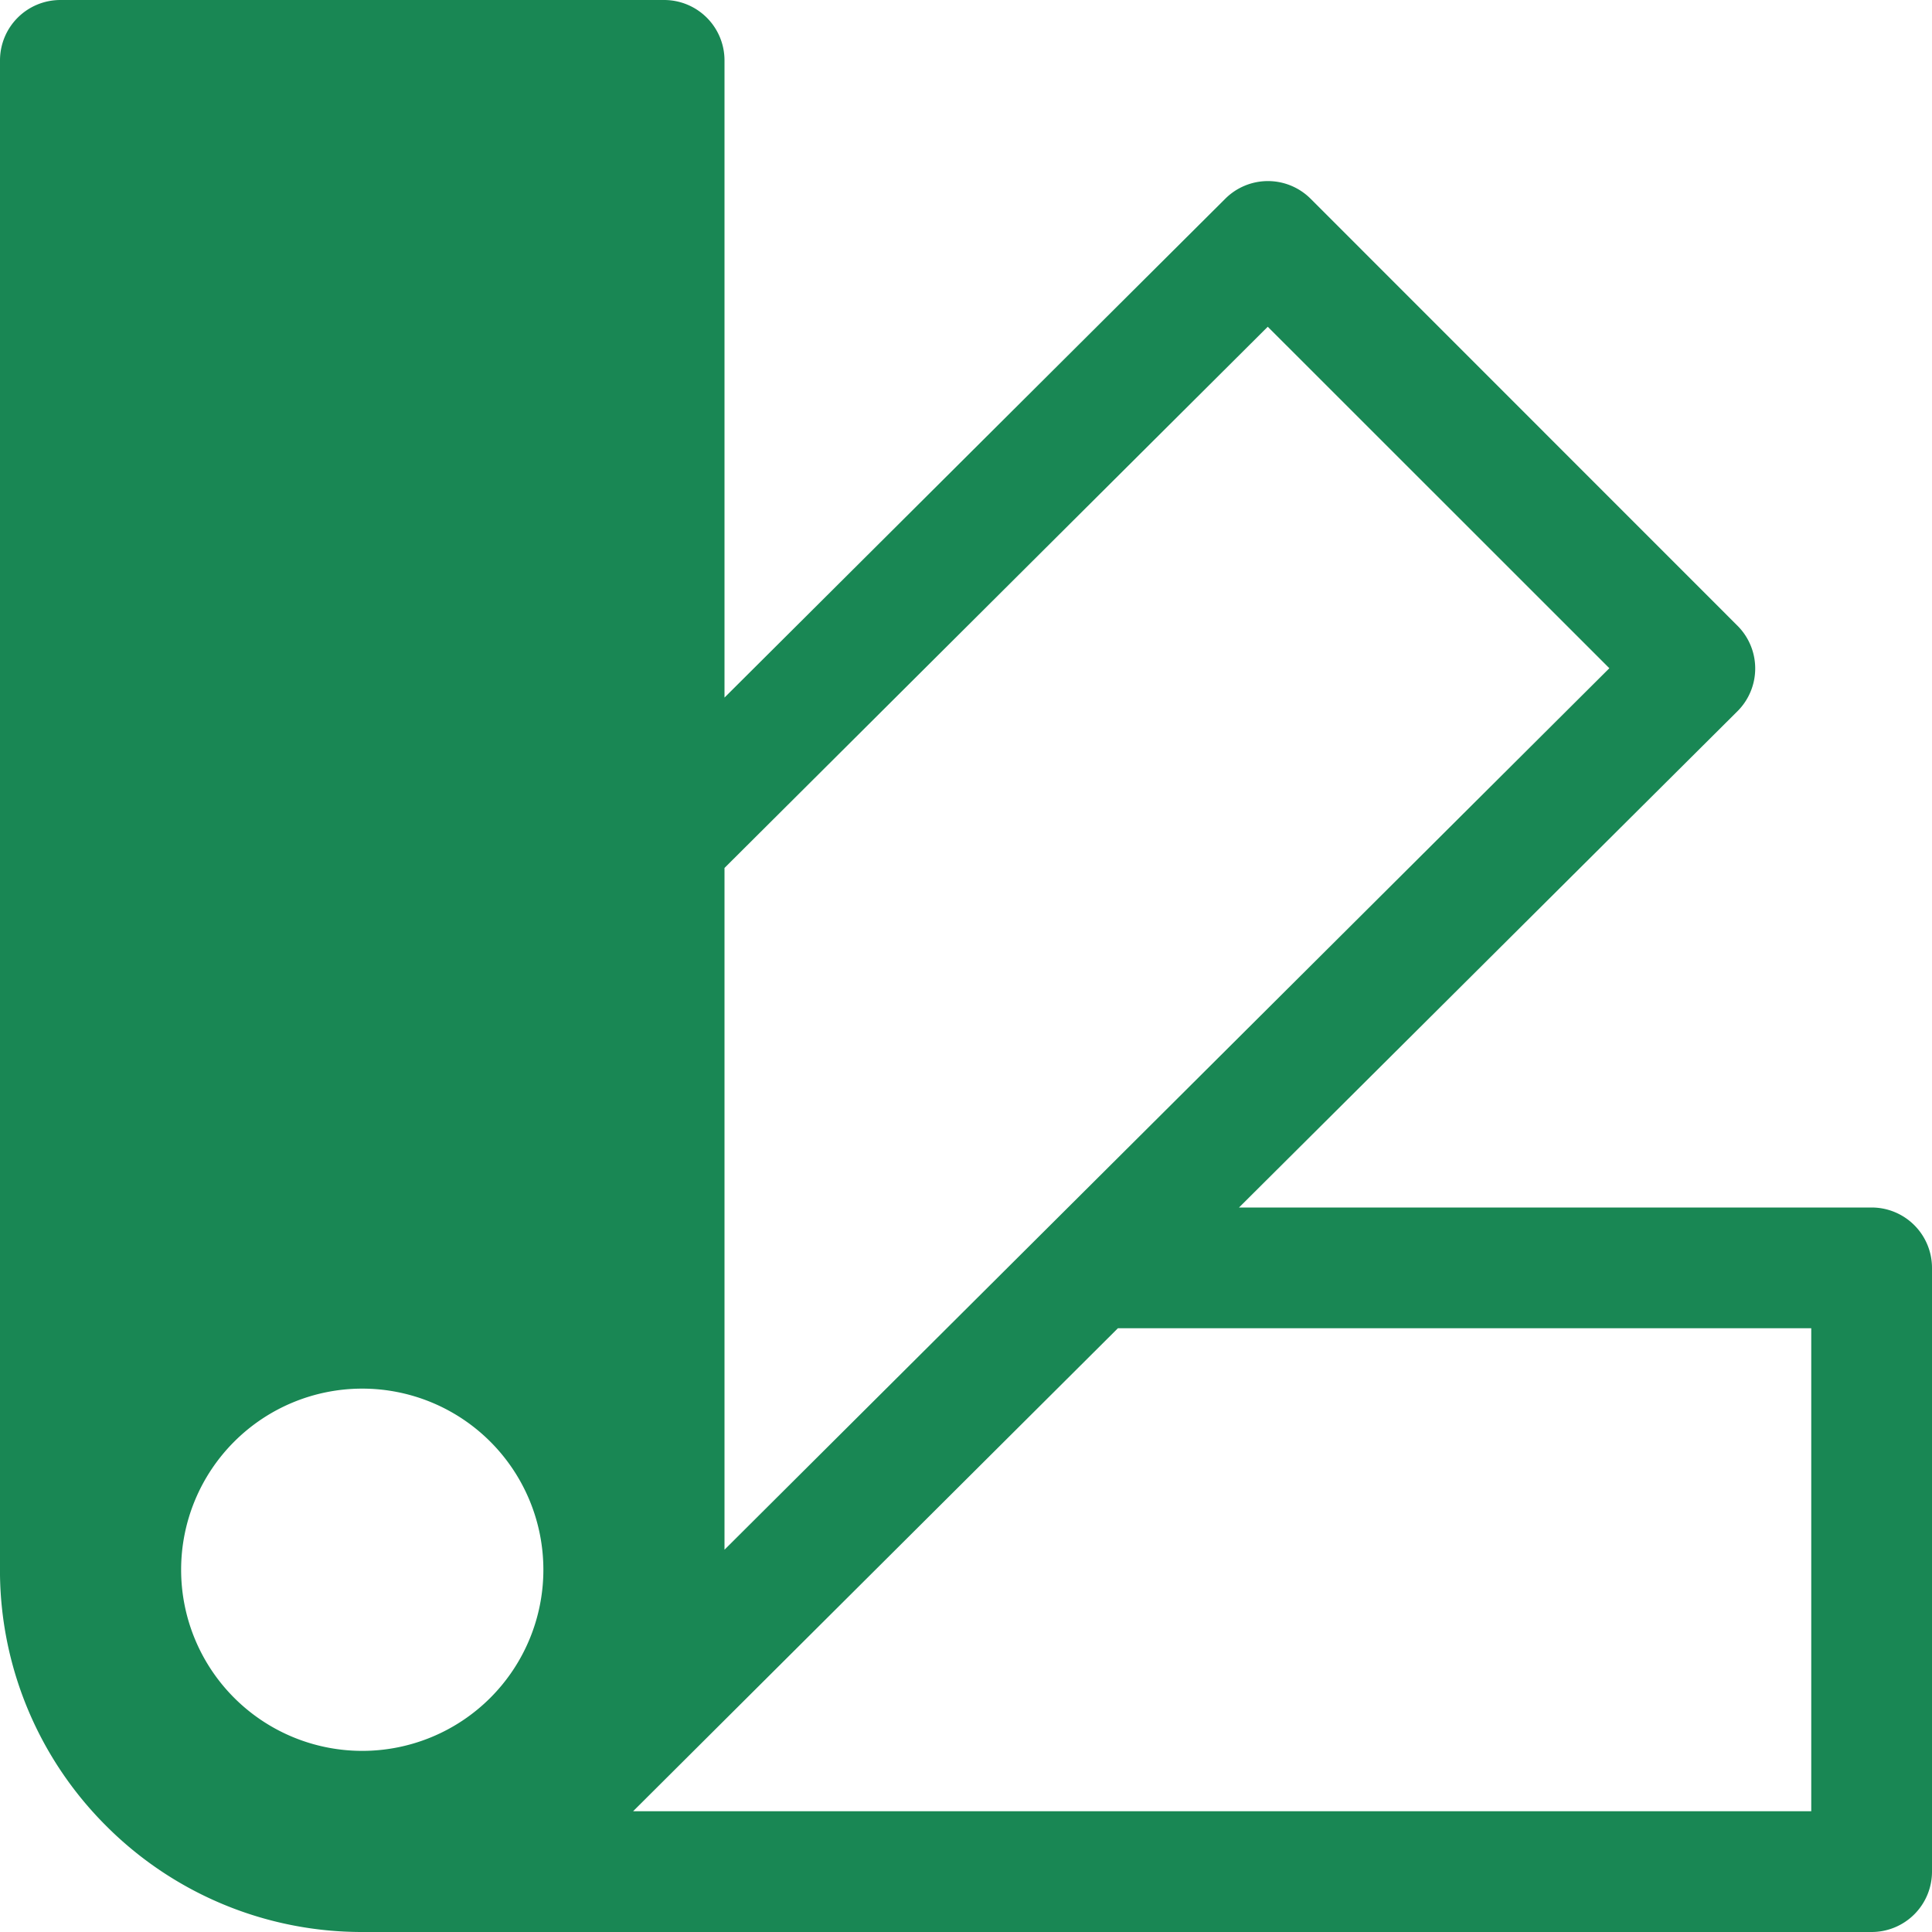 <svg xmlns="http://www.w3.org/2000/svg" width="16" height="16" fill="#198754" class="bi bi-palette2" viewBox="0 0 16 16">
  <path d="M0 .5A.5.5 0 0 1 .5 0h5a.5.5 0 0 1 .5.5v5.277l4.147-4.131a.5.5 0 0 1 .707 0l3.535 3.536a.5.5 0 0 1 0 .708L10.261 10H15.5a.5.5 0 0 1 .5.5v5a.5.5 0 0 1-.5.5H3a2.99 2.99 0 0 1-2.121-.879A2.99 2.99 0 0 1 0 13.044m6-.21 7.328-7.3-2.829-2.828L6 7.188v5.647zM4.5 13a1.5 1.5 0 1 0-3 0 1.5 1.5 0 0 0 3 0M15 15v-4H9.258l-4.015 4zM0 .5v12.495z"/>
  <path d="M0 12.995V13a3.07 3.07 0 0 0 0-.005"/>
</svg>